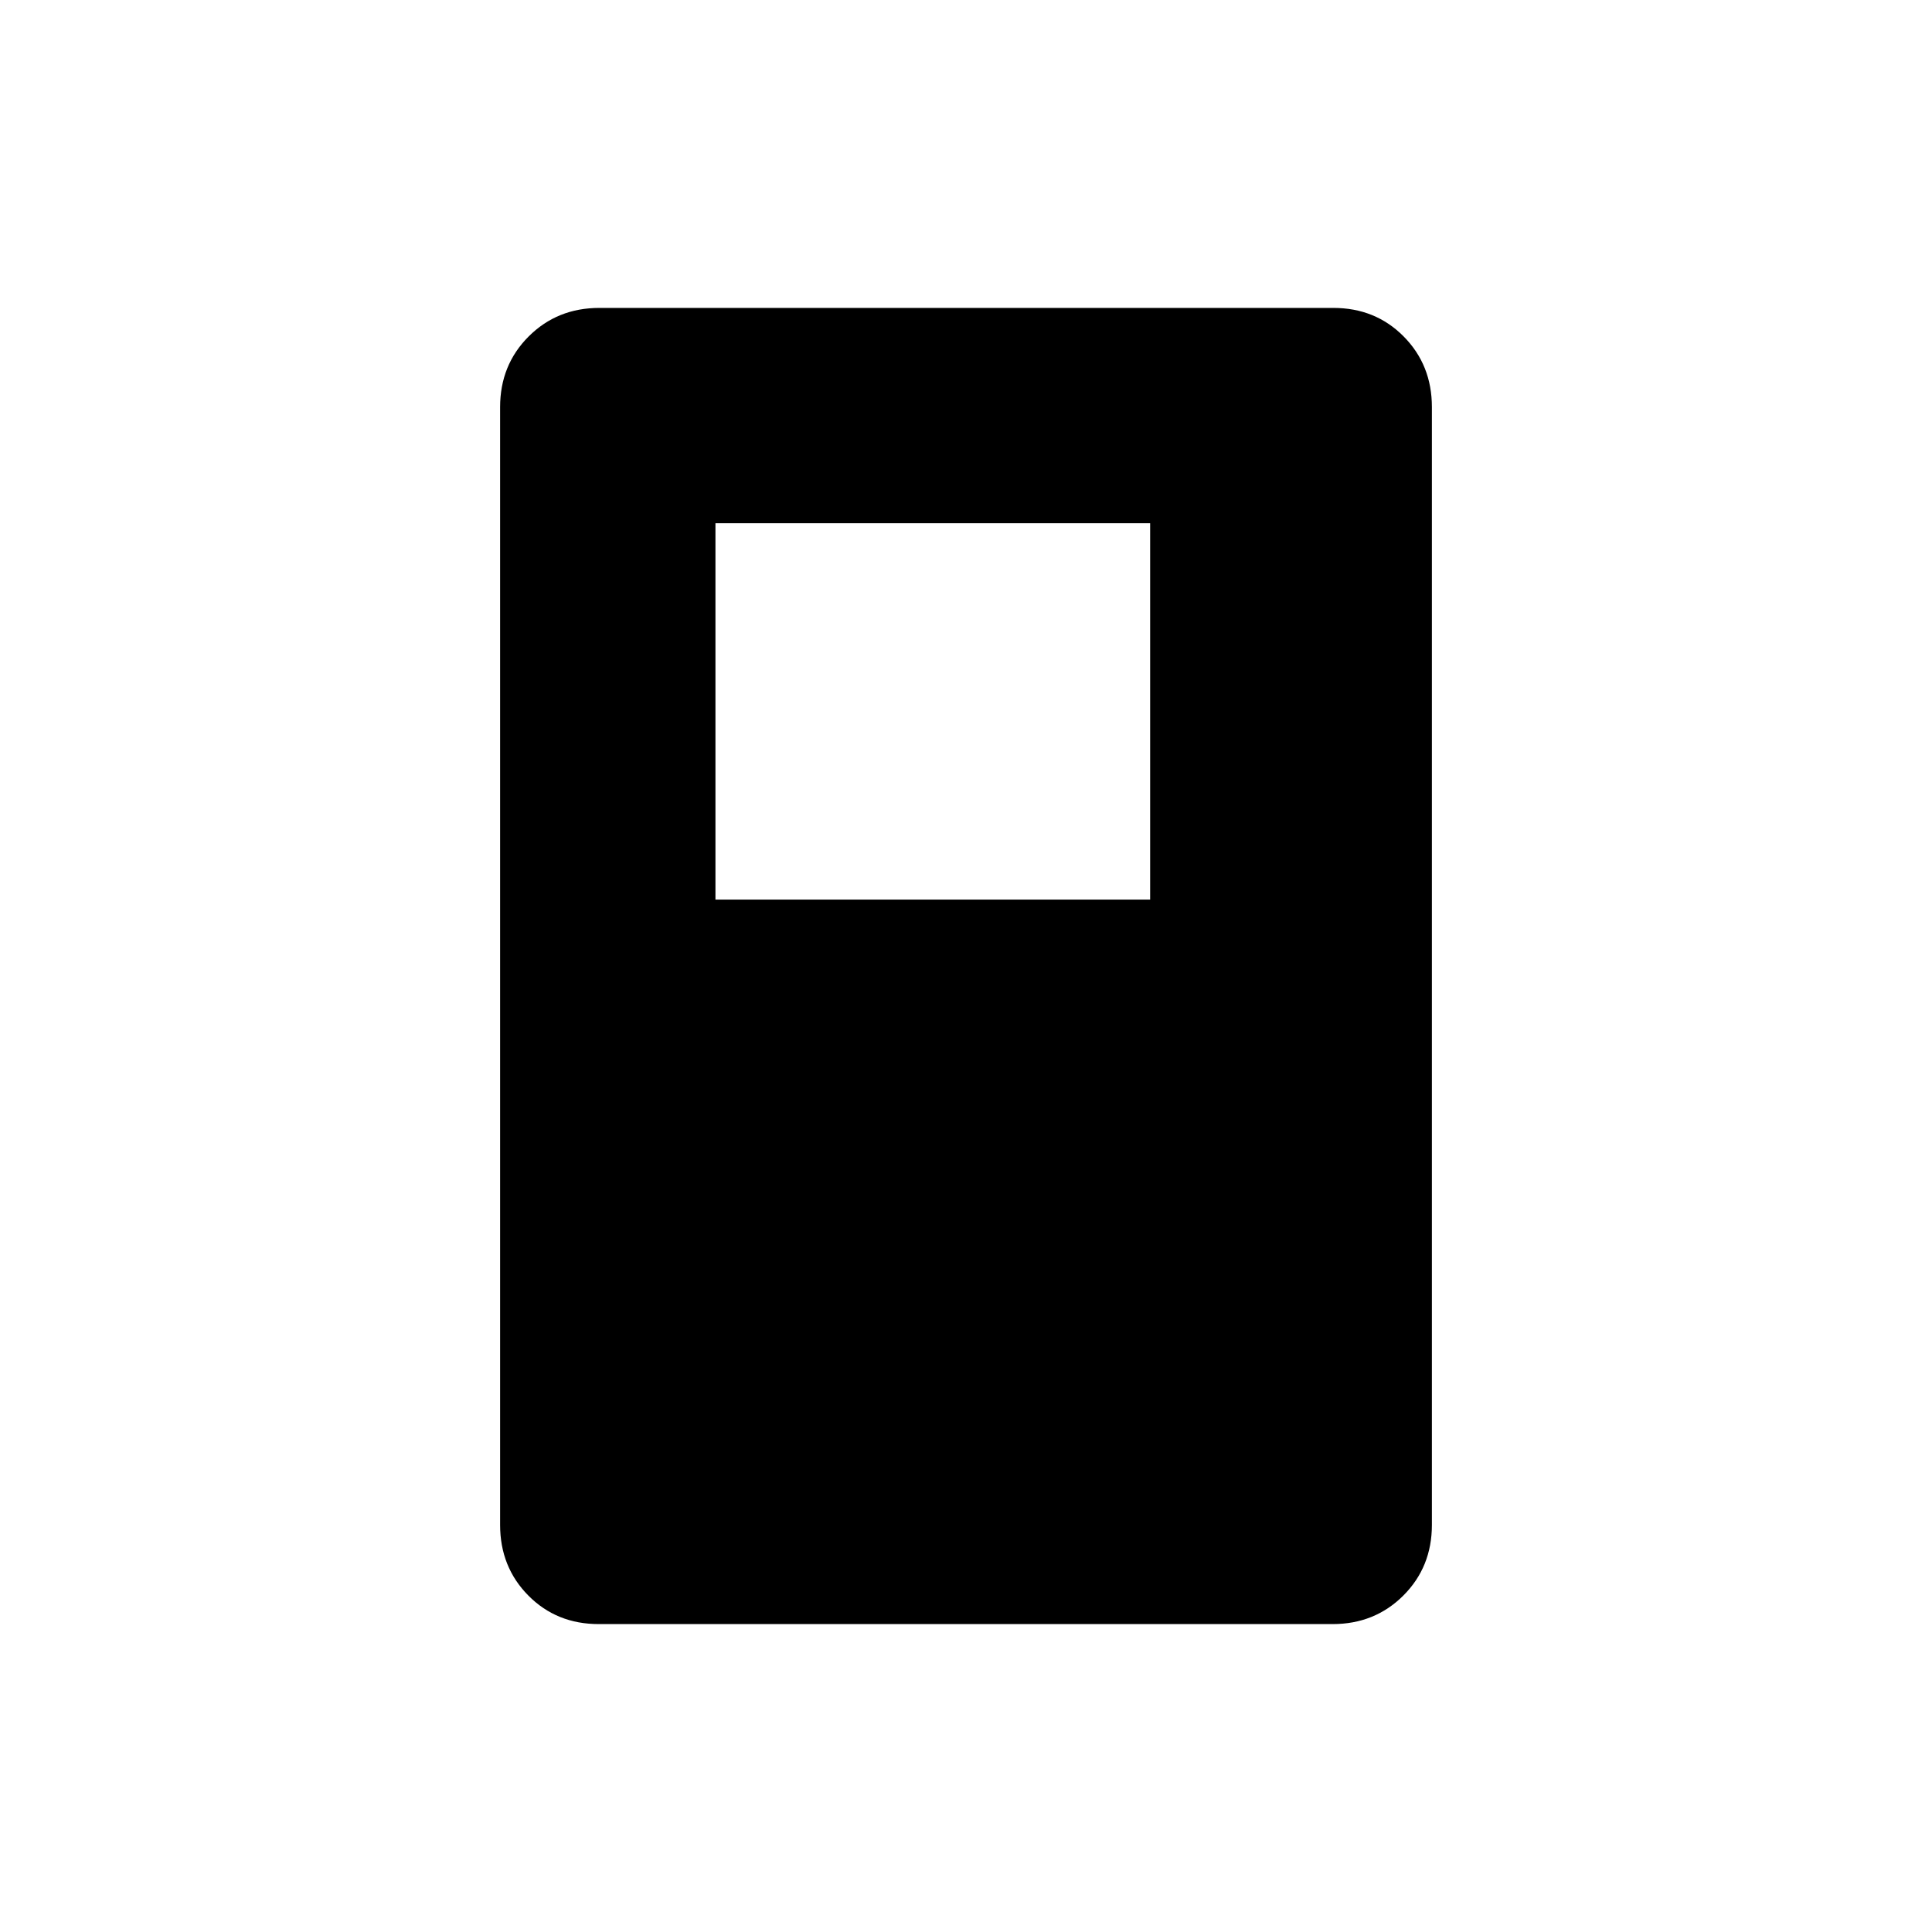 <svg xmlns="http://www.w3.org/2000/svg" height="20" viewBox="0 -960 960 960" width="20"><path d="M355.5-513h216v-187h-216v187Zm356 310.72q0 20.92-14.19 35.1Q683.11-153 662.16-153H297.52q-20.96 0-34.99-14.18-14.03-14.18-14.03-35.1v-555.44q0-20.92 14.19-35.1Q276.89-807 297.84-807h364.64q20.96 0 34.99 14.18 14.03 14.18 14.03 35.1v555.44Z"/></svg>